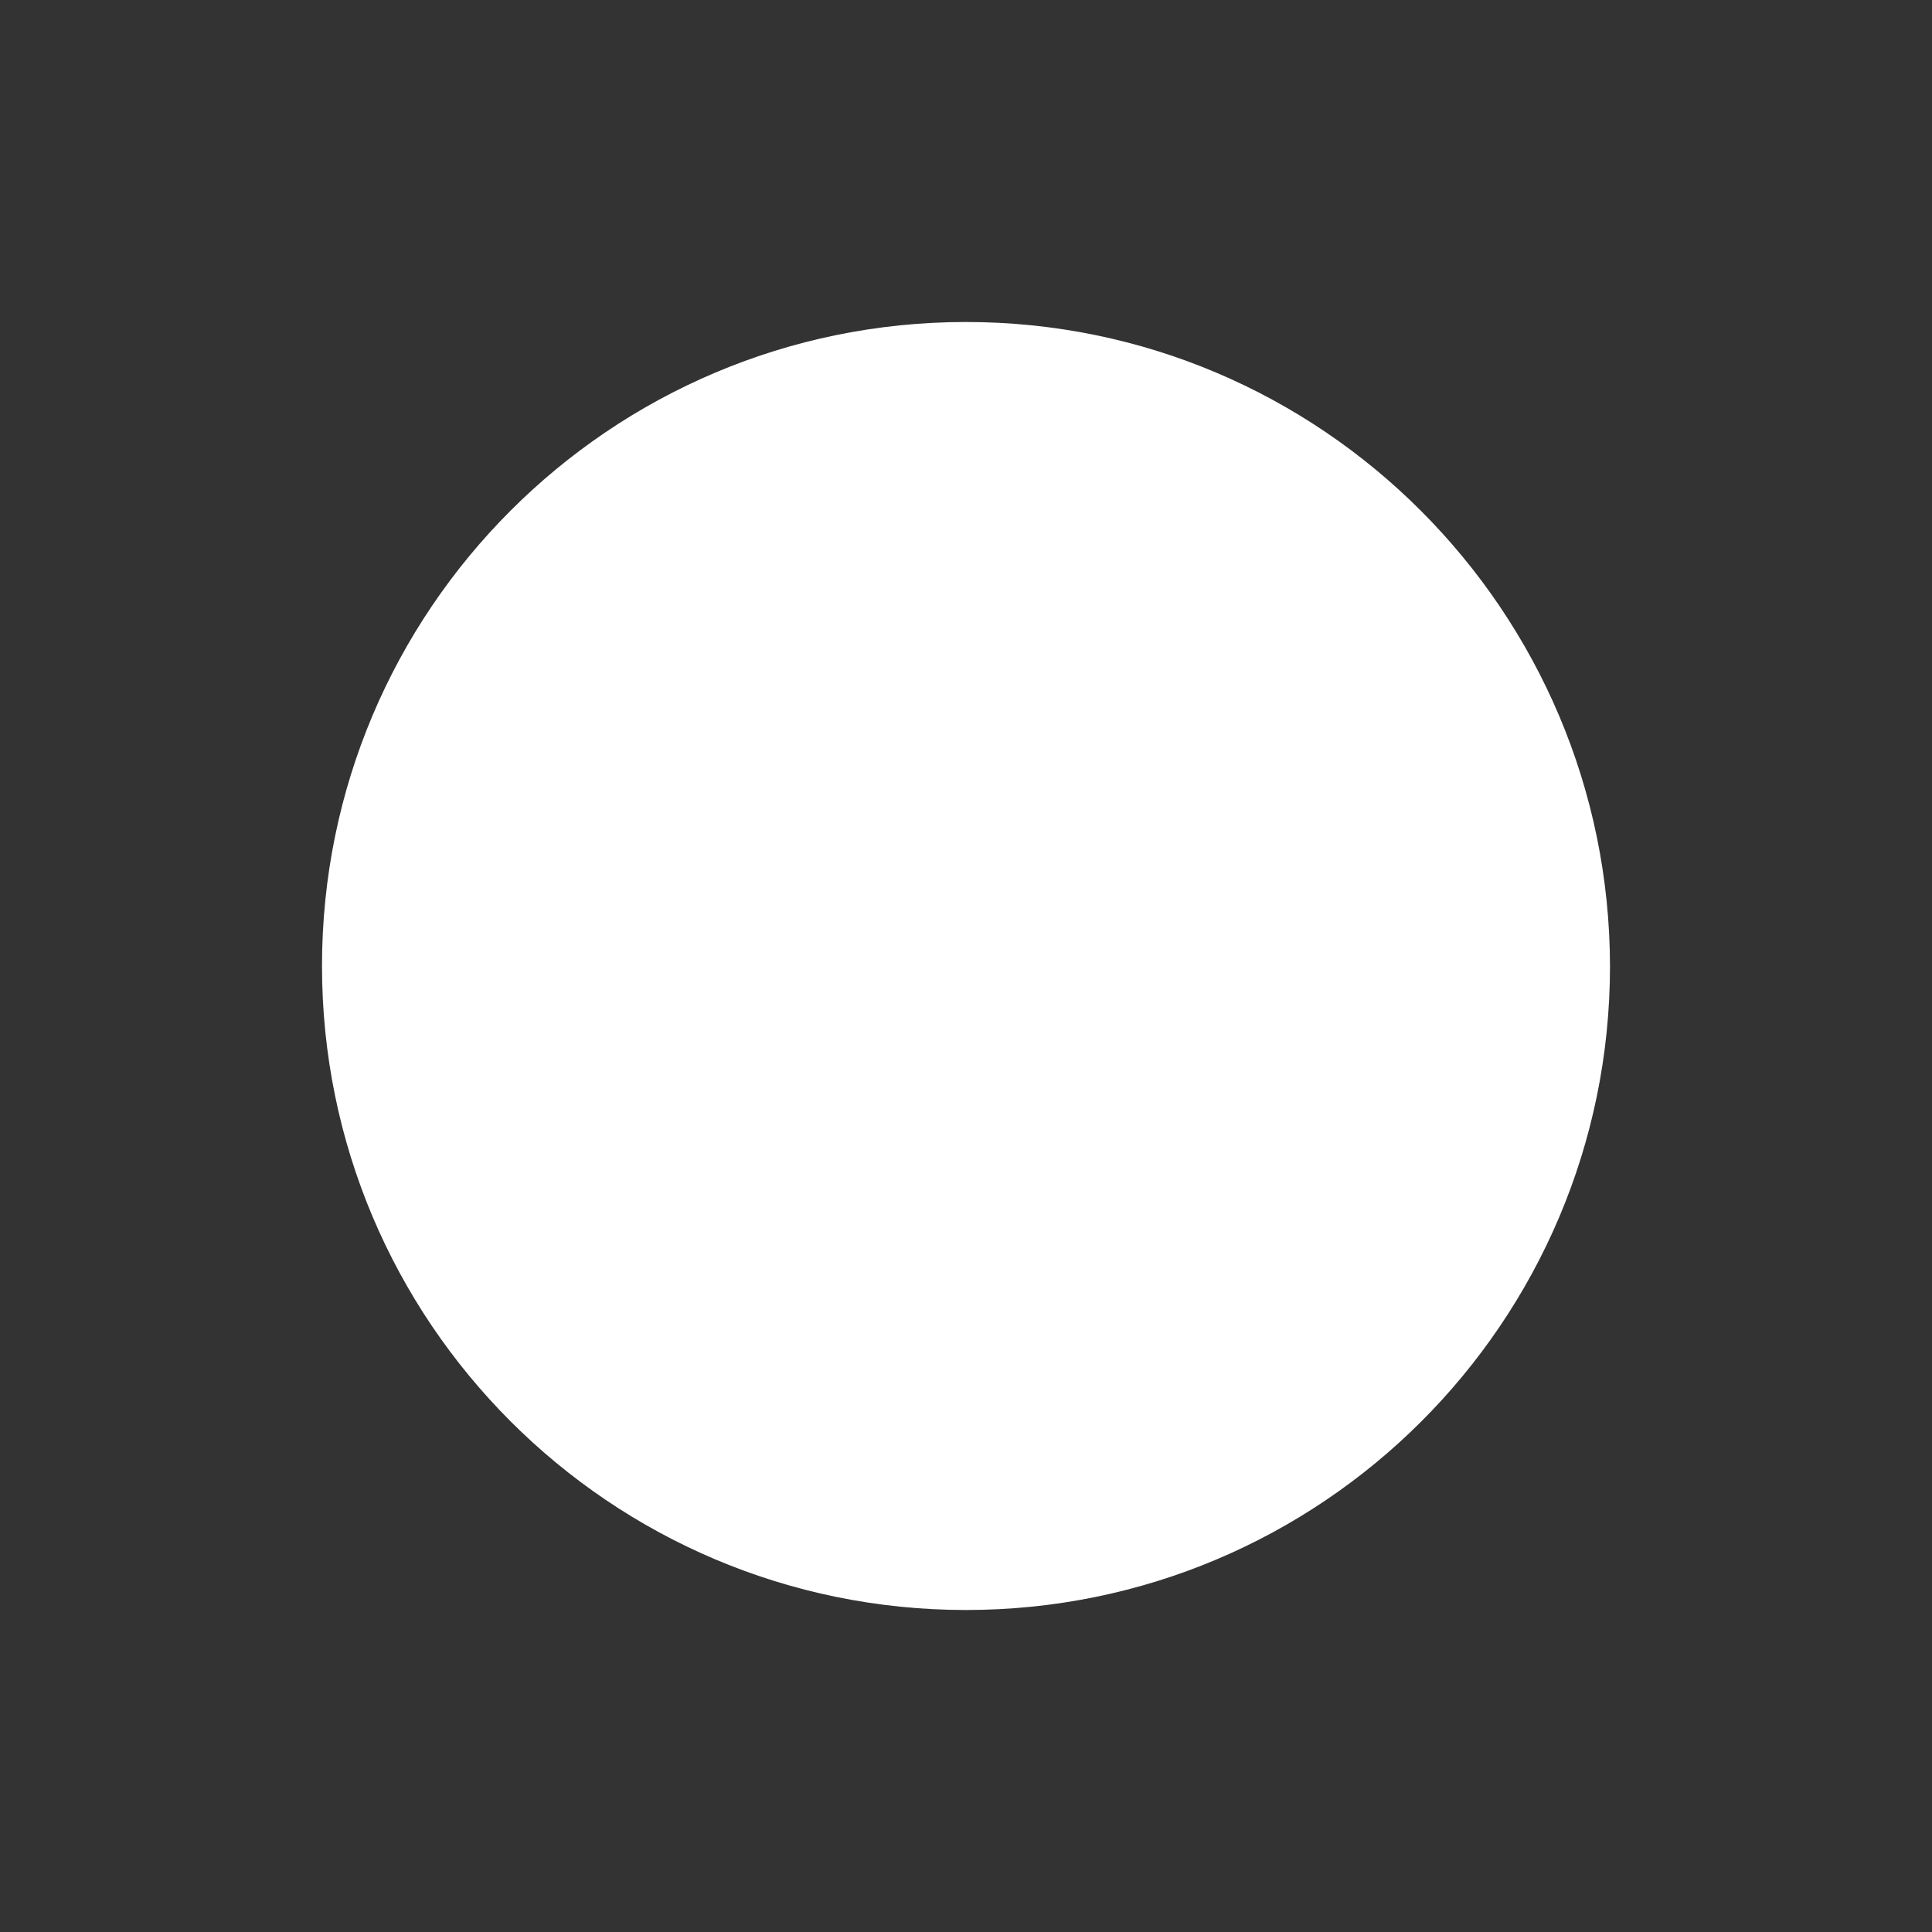 <svg width="24" height="24" viewBox="0 0 24 24" fill="none" xmlns="http://www.w3.org/2000/svg">
<rect x="0" y="0" width="24" height="24" fill="#333333" stroke="none"/>
<path d="M20 12.008C19.996 16.425 16.413 20.002 11.996 20C7.579 19.998 4 16.417 4 12C4 7.583 7.579 4.002 11.996 4C16.413 3.998 19.996 7.591 20 12.008Z" fill="white"/>
</svg>
